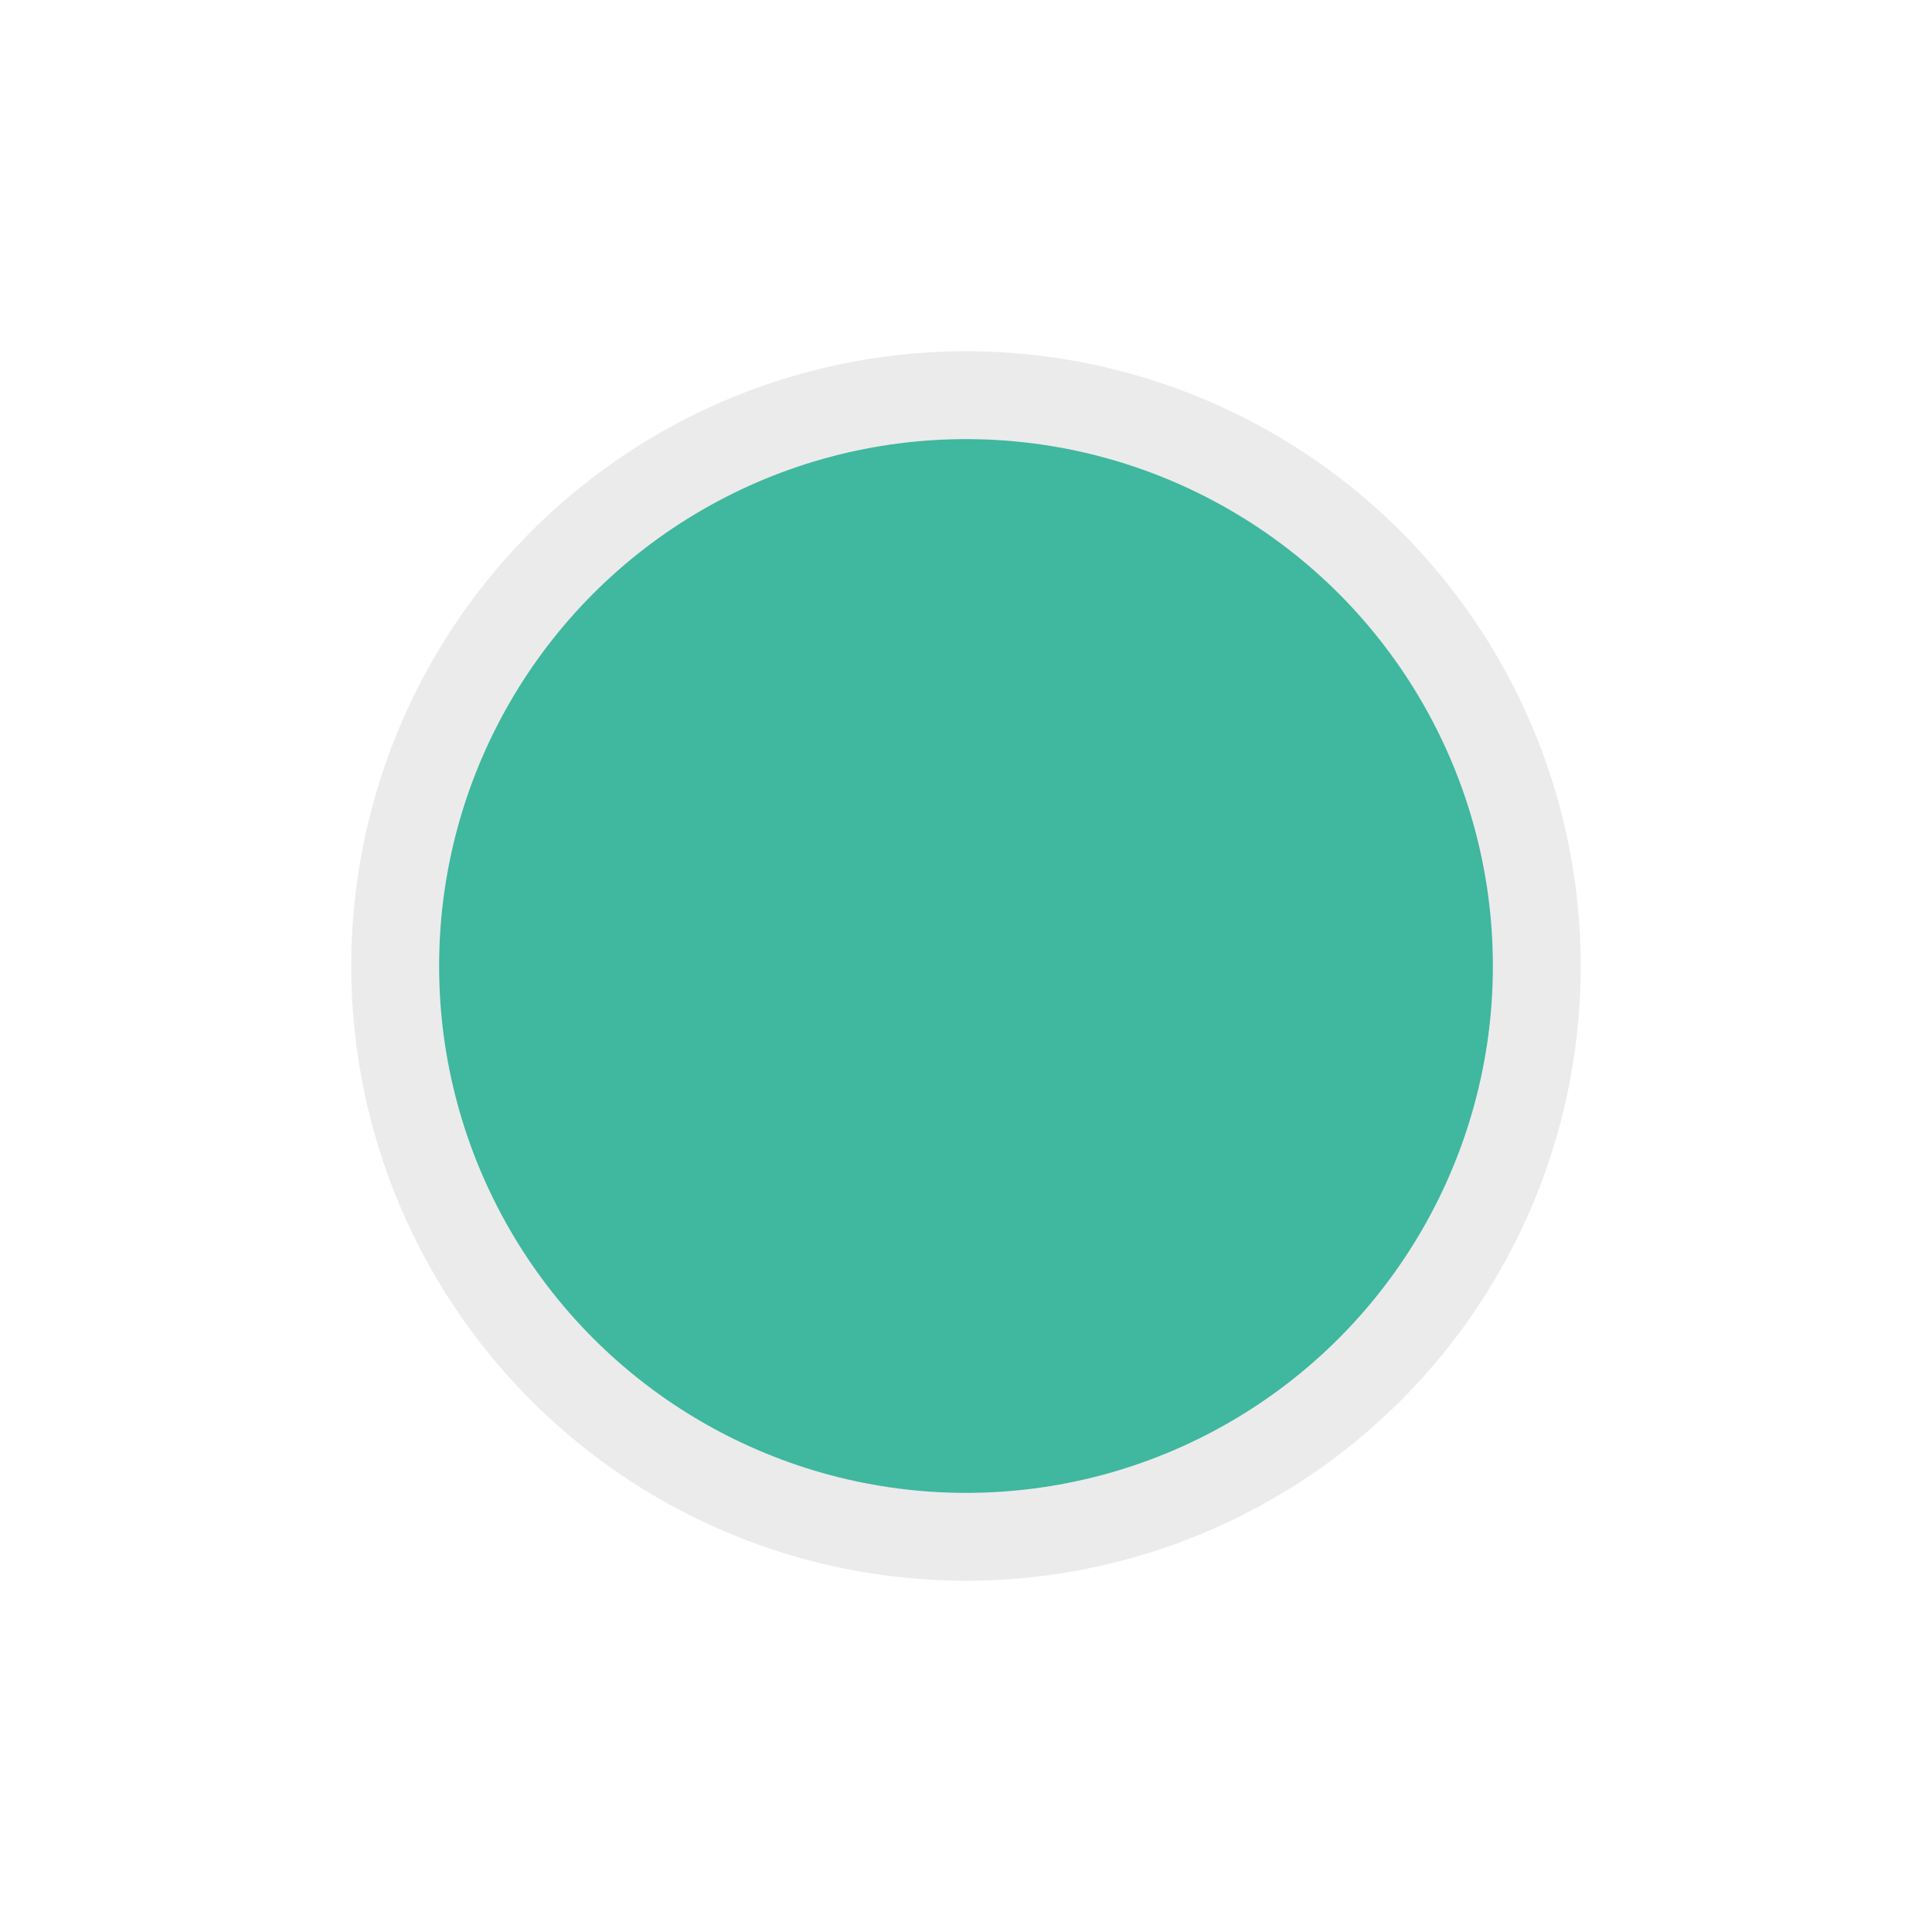<?xml version="1.0" encoding="UTF-8" standalone="no"?>
<svg
   xmlns:dc="http://purl.org/dc/elements/1.1/"
   xmlns:cc="http://creativecommons.org/ns#"
   xmlns:rdf="http://www.w3.org/1999/02/22-rdf-syntax-ns#"
   xmlns:svg="http://www.w3.org/2000/svg"
   xmlns="http://www.w3.org/2000/svg"
   xmlns:xlink="http://www.w3.org/1999/xlink"
   xmlns:sodipodi="http://sodipodi.sourceforge.net/DTD/sodipodi-0.dtd"
   xmlns:inkscape="http://www.inkscape.org/namespaces/inkscape"
   id="svg4306"
   width="22"
   height="22"
   version="1.1"
   style="enable-background:new"
   sodipodi:docname="restore.svg"
   inkscape:version="0.92.4 (5da689c313, 2019-01-14)">
  <defs
     id="defs22" />
  <sodipodi:namedview
     pagecolor="#ffffff"
     bordercolor="#666666"
     borderopacity="1"
     objecttolerance="10"
     gridtolerance="10"
     guidetolerance="10"
     inkscape:pageopacity="0"
     inkscape:pageshadow="2"
     inkscape:window-width="1366"
     inkscape:window-height="706"
     id="namedview20"
     showgrid="true"
     inkscape:zoom="7.5853272"
     inkscape:cx="33.558086"
     inkscape:cy="-25.807856"
     inkscape:window-x="0"
     inkscape:window-y="0"
     inkscape:window-maximized="1"
     inkscape:current-layer="svg4306">
    <inkscape:grid
       type="xygrid"
       id="grid74" />
  </sodipodi:namedview>
  <g
     id="active-center">
    <rect
       ry="0"
       rx="0"
       y="9.5367432e-07"
       x="9.5367432e-07"
       height="22"
       width="22"
       id="rect962"
       style="opacity:0;fill:#000000;fill-opacity:1;fill-rule:evenodd;stroke:none;stroke-width:3;stroke-linecap:round;stroke-linejoin:round;stroke-miterlimit:4;stroke-dasharray:none;stroke-opacity:1;paint-order:fill markers stroke" />
    <g
       transform="translate(-510,188.638)"
       inkscape:label="#g6284"
       id="titlebutton-maximize"
       style="display:inline">
      <g
         transform="translate(-781,-432.638)"
         style="display:inline;opacity:1"
         id="g4891-6">
        <ellipse
           ry="6"
           rx="6"
           id="path4068-7-5-9-6-7-2-4-9"
           style="display:inline;opacity:0.95;fill:#2daf95;fill-opacity:0.953;stroke:none;stroke-width:0;stroke-linecap:butt;stroke-linejoin:miter;stroke-miterlimit:4;stroke-dasharray:none;stroke-dashoffset:0;stroke-opacity:1"
           cx="1302"
           cy="255" />
        <path
           inkscape:connector-curvature="0"
           id="path4068-7-5-9-6-7-2-5-78-3"
           d="m 1302,248 a 7,7 0 0 0 -7,7 7,7 0 0 0 7,7 7,7 0 0 0 7,-7 7,7 0 0 0 -7,-7 z m 0,1 a 6,6 0 0 1 6,6 6,6 0 0 1 -6,6 6,6 0 0 1 -6,-6 6,6 0 0 1 6,-6 z"
           style="display:inline;opacity:0.15;fill:#787b82;fill-opacity:1;stroke:none;stroke-width:0;stroke-linecap:butt;stroke-linejoin:miter;stroke-miterlimit:4;stroke-dasharray:none;stroke-dashoffset:0;stroke-opacity:1" />
        <g
           style="fill:#c0e3ff;fill-opacity:1"
           transform="translate(1294,247)"
           id="g4806-9-7">
          <g
             id="layer9-78-7-4"
             inkscape:label="status"
             style="display:inline;fill:#c0e3ff;fill-opacity:1"
             transform="translate(-81,-967)" />
          <g
             style="fill:#c0e3ff;fill-opacity:1"
             id="layer10-3-3-5"
             inkscape:label="devices"
             transform="translate(-81,-967)" />
          <g
             style="fill:#c0e3ff;fill-opacity:1"
             id="layer11-19-75-2"
             inkscape:label="apps"
             transform="translate(-81,-967)" />
          <g
             style="fill:#c0e3ff;fill-opacity:1"
             id="layer13-4-9-5"
             inkscape:label="places"
             transform="translate(-81,-967)" />
          <g
             style="fill:#c0e3ff;fill-opacity:1"
             id="layer14-8-5-4"
             inkscape:label="mimetypes"
             transform="translate(-81,-967)" />
          <g
             id="layer15-5-8-7"
             inkscape:label="emblems"
             style="display:inline;fill:#c0e3ff;fill-opacity:1"
             transform="translate(-81,-967)" />
          <g
             id="g71291-1-7-4"
             inkscape:label="emotes"
             style="display:inline;fill:#c0e3ff;fill-opacity:1"
             transform="translate(-81,-967)" />
          <g
             id="g4953-7-1-4"
             inkscape:label="categories"
             style="display:inline;fill:#c0e3ff;fill-opacity:1"
             transform="translate(-81,-967)" />
          <g
             id="layer12-3-0-3"
             inkscape:label="actions"
             style="display:inline;fill:#c0e3ff;fill-opacity:1"
             transform="translate(-81,-967)" />
        </g>
      </g>
      <rect
         style="display:inline;opacity:1;fill:none;fill-opacity:1;stroke:none;stroke-width:1;stroke-linecap:butt;stroke-linejoin:miter;stroke-miterlimit:4;stroke-dasharray:none;stroke-dashoffset:0;stroke-opacity:0"
         id="rect17883-0-0"
         width="16"
         height="16"
         x="513"
         y="-185.638" />
    </g>
  </g>
  <g
     id="inactive-center"
     transform="translate(-4.482,0.791)">
    <g
       style="display:inline"
       id="titlebutton-maximize-backdrop"
       inkscape:label="#g6284"
       transform="translate(-475.415,188.638)">
      <g
         id="g6472"
         style="display:inline;opacity:1"
         transform="translate(-781,-432.638)">
        <ellipse
           cy="255"
           cx="1302"
           style="display:inline;opacity:0.95;fill:#787b82;fill-opacity:1;stroke:none;stroke-width:0;stroke-linecap:butt;stroke-linejoin:miter;stroke-miterlimit:4;stroke-dasharray:none;stroke-dashoffset:0;stroke-opacity:1"
           id="ellipse6448"
           rx="6"
           ry="6" />
        <path
           style="display:inline;opacity:0.15;fill:#787b82;fill-opacity:1;stroke:none;stroke-width:0;stroke-linecap:butt;stroke-linejoin:miter;stroke-miterlimit:4;stroke-dasharray:none;stroke-dashoffset:0;stroke-opacity:1"
           d="m 1302,248 a 7,7 0 0 0 -7,7 7,7 0 0 0 7,7 7,7 0 0 0 7,-7 7,7 0 0 0 -7,-7 z m 0,1 a 6,6 0 0 1 6,6 6,6 0 0 1 -6,6 6,6 0 0 1 -6,-6 6,6 0 0 1 6,-6 z"
           id="path6450"
           inkscape:connector-curvature="0" />
        <g
           id="g6470"
           transform="translate(1294,247)"
           style="fill:#c0e3ff;fill-opacity:1">
          <g
             transform="translate(-81,-967)"
             style="display:inline;fill:#c0e3ff;fill-opacity:1"
             inkscape:label="status"
             id="g6452" />
          <g
             transform="translate(-81,-967)"
             inkscape:label="devices"
             id="g6454"
             style="fill:#c0e3ff;fill-opacity:1" />
          <g
             transform="translate(-81,-967)"
             inkscape:label="apps"
             id="g6456"
             style="fill:#c0e3ff;fill-opacity:1" />
          <g
             transform="translate(-81,-967)"
             inkscape:label="places"
             id="g6458"
             style="fill:#c0e3ff;fill-opacity:1" />
          <g
             transform="translate(-81,-967)"
             inkscape:label="mimetypes"
             id="g6460"
             style="fill:#c0e3ff;fill-opacity:1" />
          <g
             transform="translate(-81,-967)"
             style="display:inline;fill:#c0e3ff;fill-opacity:1"
             inkscape:label="emblems"
             id="g6462" />
          <g
             transform="translate(-81,-967)"
             style="display:inline;fill:#c0e3ff;fill-opacity:1"
             inkscape:label="emotes"
             id="g6464" />
          <g
             transform="translate(-81,-967)"
             style="display:inline;fill:#c0e3ff;fill-opacity:1"
             inkscape:label="categories"
             id="g6466" />
          <g
             transform="translate(-81,-967)"
             style="display:inline;fill:#c0e3ff;fill-opacity:1"
             inkscape:label="actions"
             id="g6468" />
        </g>
      </g>
      <rect
         y="-185.638"
         x="513"
         height="16"
         width="16"
         id="rect6474"
         style="display:inline;opacity:1;fill:none;fill-opacity:1;stroke:none;stroke-width:1;stroke-linecap:butt;stroke-linejoin:miter;stroke-miterlimit:4;stroke-dasharray:none;stroke-dashoffset:0;stroke-opacity:0" />
    </g>
    <rect
       style="opacity:0;fill:#000000;fill-opacity:1;fill-rule:evenodd;stroke:none;stroke-width:3;stroke-linecap:round;stroke-linejoin:round;stroke-miterlimit:4;stroke-dasharray:none;stroke-opacity:1;paint-order:fill markers stroke"
       id="rect964"
       width="22"
       height="22"
       x="34.585"
       y="9.5367432e-07"
       rx="0"
       ry="0" />
  </g>
  <use
     x="0"
     y="0"
     xlink:href="#g1000"
     id="use1002"
     transform="translate(28.476)"
     width="100%"
     height="100%" />
  <use
     x="0"
     y="0"
     xlink:href="#inactive-center"
     id="deactivated-center"
     transform="translate(32.167)"
     width="100%"
     height="100%" />
  <g
     style="display:inline"
     id="hover-center"
     inkscape:label="#hover-center"
     transform="translate(-66.775,94.881)">
    <ellipse
       ry="8.25"
       rx="8.25"
       id="ellipse4862"
       style="display:inline;opacity:0.95;fill:#2daf95;fill-opacity:0.953;stroke:none;stroke-width:0;stroke-linecap:butt;stroke-linejoin:miter;stroke-miterlimit:4;stroke-dasharray:none;stroke-dashoffset:0;stroke-opacity:1"
       cx="79.428"
       cy="-54.631" />
    <path
       inkscape:connector-curvature="0"
       id="path4864"
       d="m 79.428,-64.256 a 9.625,9.625 0 0 0 -9.625,9.625 9.625,9.625 0 0 0 9.625,9.625 9.625,9.625 0 0 0 9.625,-9.625 9.625,9.625 0 0 0 -9.625,-9.625 z m 0,1.375 a 8.25,8.25 0 0 1 8.25,8.25 8.25,8.25 0 0 1 -8.25,8.25 8.25,8.25 0 0 1 -8.25,-8.25 8.25,8.25 0 0 1 8.25,-8.25 z"
       style="display:inline;opacity:0.15;fill:#787b82;fill-opacity:1;stroke:none;stroke-width:0;stroke-linecap:butt;stroke-linejoin:miter;stroke-miterlimit:4;stroke-dasharray:none;stroke-dashoffset:0;stroke-opacity:1" />
    <g
       clip-path="none"
       style="fill:#c0e3ff;fill-opacity:1"
       transform="matrix(1.375,0,0,1.375,68.113,-65.785)"
       id="g4886">
      <g
         id="g4866"
         inkscape:label="status"
         style="display:inline;fill:#c0e3ff;fill-opacity:1"
         transform="translate(-81,-967)" />
      <g
         style="fill:#c0e3ff;fill-opacity:1"
         id="g4868"
         inkscape:label="devices"
         transform="translate(-81,-967)" />
      <g
         style="fill:#c0e3ff;fill-opacity:1"
         id="g4870"
         inkscape:label="apps"
         transform="translate(-81,-967)" />
      <g
         style="fill:#c0e3ff;fill-opacity:1"
         id="g4872"
         inkscape:label="places"
         transform="translate(-81,-967)" />
      <g
         style="fill:#c0e3ff;fill-opacity:1"
         id="g4874"
         inkscape:label="mimetypes"
         transform="translate(-81,-967)" />
      <g
         id="g4876"
         inkscape:label="emblems"
         style="display:inline;fill:#c0e3ff;fill-opacity:1"
         transform="translate(-81,-967)" />
      <g
         id="g4878"
         inkscape:label="emotes"
         style="display:inline;fill:#c0e3ff;fill-opacity:1"
         transform="translate(-81,-967)" />
      <g
         id="g4880"
         inkscape:label="categories"
         style="display:inline;fill:#c0e3ff;fill-opacity:1"
         transform="translate(-81,-967)" />
      <g
         id="g4884"
         inkscape:label="actions"
         style="display:inline;fill:#c0e3ff;fill-opacity:1"
         transform="translate(-81,-967)">
        <path
           id="path4882"
           style="opacity:1;fill:#ffffff;fill-opacity:1;fill-rule:evenodd;stroke:none"
           d="m 84.868,975.159 h 3.382 c 0.45,0 0.816,0.368 0.819,0.819 v 3.382 z"
           inkscape:connector-curvature="0"
           sodipodi:nodetypes="csscc" />
        <path
           sodipodi:nodetypes="csscc"
           inkscape:connector-curvature="0"
           d="m 93.591,975.064 h -3.382 c -0.45,0 -0.816,-0.368 -0.819,-0.819 v -3.382 z"
           style="opacity:1;fill:#ffffff;fill-opacity:1;fill-rule:evenodd;stroke:none"
           id="path5284" />
      </g>
    </g>
    <rect
       y="-65.631"
       x="68.428"
       height="22"
       width="22"
       id="rect4890"
       style="display:inline;opacity:1;fill:none;fill-opacity:1;stroke:none;stroke-width:1.375;stroke-linecap:butt;stroke-linejoin:miter;stroke-miterlimit:4;stroke-dasharray:none;stroke-dashoffset:0;stroke-opacity:0" />
  </g>
  <g
     style="display:inline"
     id="pressed-center"
     transform="translate(-66.904,124.881)"
     inkscape:label="#pressed-center">
    <ellipse
       cy="-54.631"
       cx="79.428"
       style="display:inline;opacity:0.95;fill:#2daf95;fill-opacity:0.953;stroke:none;stroke-width:0;stroke-linecap:butt;stroke-linejoin:miter;stroke-miterlimit:4;stroke-dasharray:none;stroke-dashoffset:0;stroke-opacity:1"
       id="ellipse5303"
       rx="8.25"
       ry="8.25" />
    <path
       style="display:inline;opacity:0.15;fill:#787b82;fill-opacity:1;stroke:none;stroke-width:0;stroke-linecap:butt;stroke-linejoin:miter;stroke-miterlimit:4;stroke-dasharray:none;stroke-dashoffset:0;stroke-opacity:1"
       d="m 79.428,-64.256 a 9.625,9.625 0 0 0 -9.625,9.625 9.625,9.625 0 0 0 9.625,9.625 9.625,9.625 0 0 0 9.625,-9.625 9.625,9.625 0 0 0 -9.625,-9.625 z m 0,1.375 a 8.25,8.25 0 0 1 8.25,8.25 8.25,8.25 0 0 1 -8.25,8.25 8.25,8.25 0 0 1 -8.25,-8.25 8.25,8.25 0 0 1 8.25,-8.25 z"
       id="path5305"
       inkscape:connector-curvature="0" />
    <g
       id="g5329"
       transform="matrix(1.375,0,0,1.375,68.113,-65.785)"
       style="fill:#c0e3ff;fill-opacity:1"
       clip-path="none">
      <g
         transform="translate(-81,-967)"
         style="display:inline;fill:#c0e3ff;fill-opacity:1"
         inkscape:label="status"
         id="g5307" />
      <g
         transform="translate(-81,-967)"
         inkscape:label="devices"
         id="g5309"
         style="fill:#c0e3ff;fill-opacity:1" />
      <g
         transform="translate(-81,-967)"
         inkscape:label="apps"
         id="g5311"
         style="fill:#c0e3ff;fill-opacity:1" />
      <g
         transform="translate(-81,-967)"
         inkscape:label="places"
         id="g5313"
         style="fill:#c0e3ff;fill-opacity:1" />
      <g
         transform="translate(-81,-967)"
         inkscape:label="mimetypes"
         id="g5315"
         style="fill:#c0e3ff;fill-opacity:1" />
      <g
         transform="translate(-81,-967)"
         style="display:inline;fill:#c0e3ff;fill-opacity:1"
         inkscape:label="emblems"
         id="g5317" />
      <g
         transform="translate(-81,-967)"
         style="display:inline;fill:#c0e3ff;fill-opacity:1"
         inkscape:label="emotes"
         id="g5319" />
      <g
         transform="translate(-81,-967)"
         style="display:inline;fill:#c0e3ff;fill-opacity:1"
         inkscape:label="categories"
         id="g5321" />
      <g
         transform="translate(-81,-967)"
         style="display:inline;fill:#c0e3ff;fill-opacity:1"
         inkscape:label="actions"
         id="g5327">
        <path
           sodipodi:nodetypes="csscc"
           inkscape:connector-curvature="0"
           d="m 84.868,975.159 h 3.382 c 0.45,0 0.816,0.368 0.819,0.819 v 3.382 z"
           style="opacity:0.25;fill:#000000;fill-opacity:0.933;fill-rule:evenodd;stroke:none"
           id="path5323" />
        <path
           id="path5325"
           style="opacity:0.25;fill:#000000;fill-opacity:0.933;fill-rule:evenodd;stroke:none"
           d="m 93.591,975.064 h -3.382 c -0.45,0 -0.816,-0.368 -0.819,-0.819 v -3.382 z"
           inkscape:connector-curvature="0"
           sodipodi:nodetypes="csscc" />
      </g>
    </g>
    <rect
       style="display:inline;opacity:1;fill:none;fill-opacity:1;stroke:none;stroke-width:1.375;stroke-linecap:butt;stroke-linejoin:miter;stroke-miterlimit:4;stroke-dasharray:none;stroke-dashoffset:0;stroke-opacity:0"
       id="rect5331"
       width="22"
       height="22"
       x="68.428"
       y="-65.631" />
  </g>
</svg>
